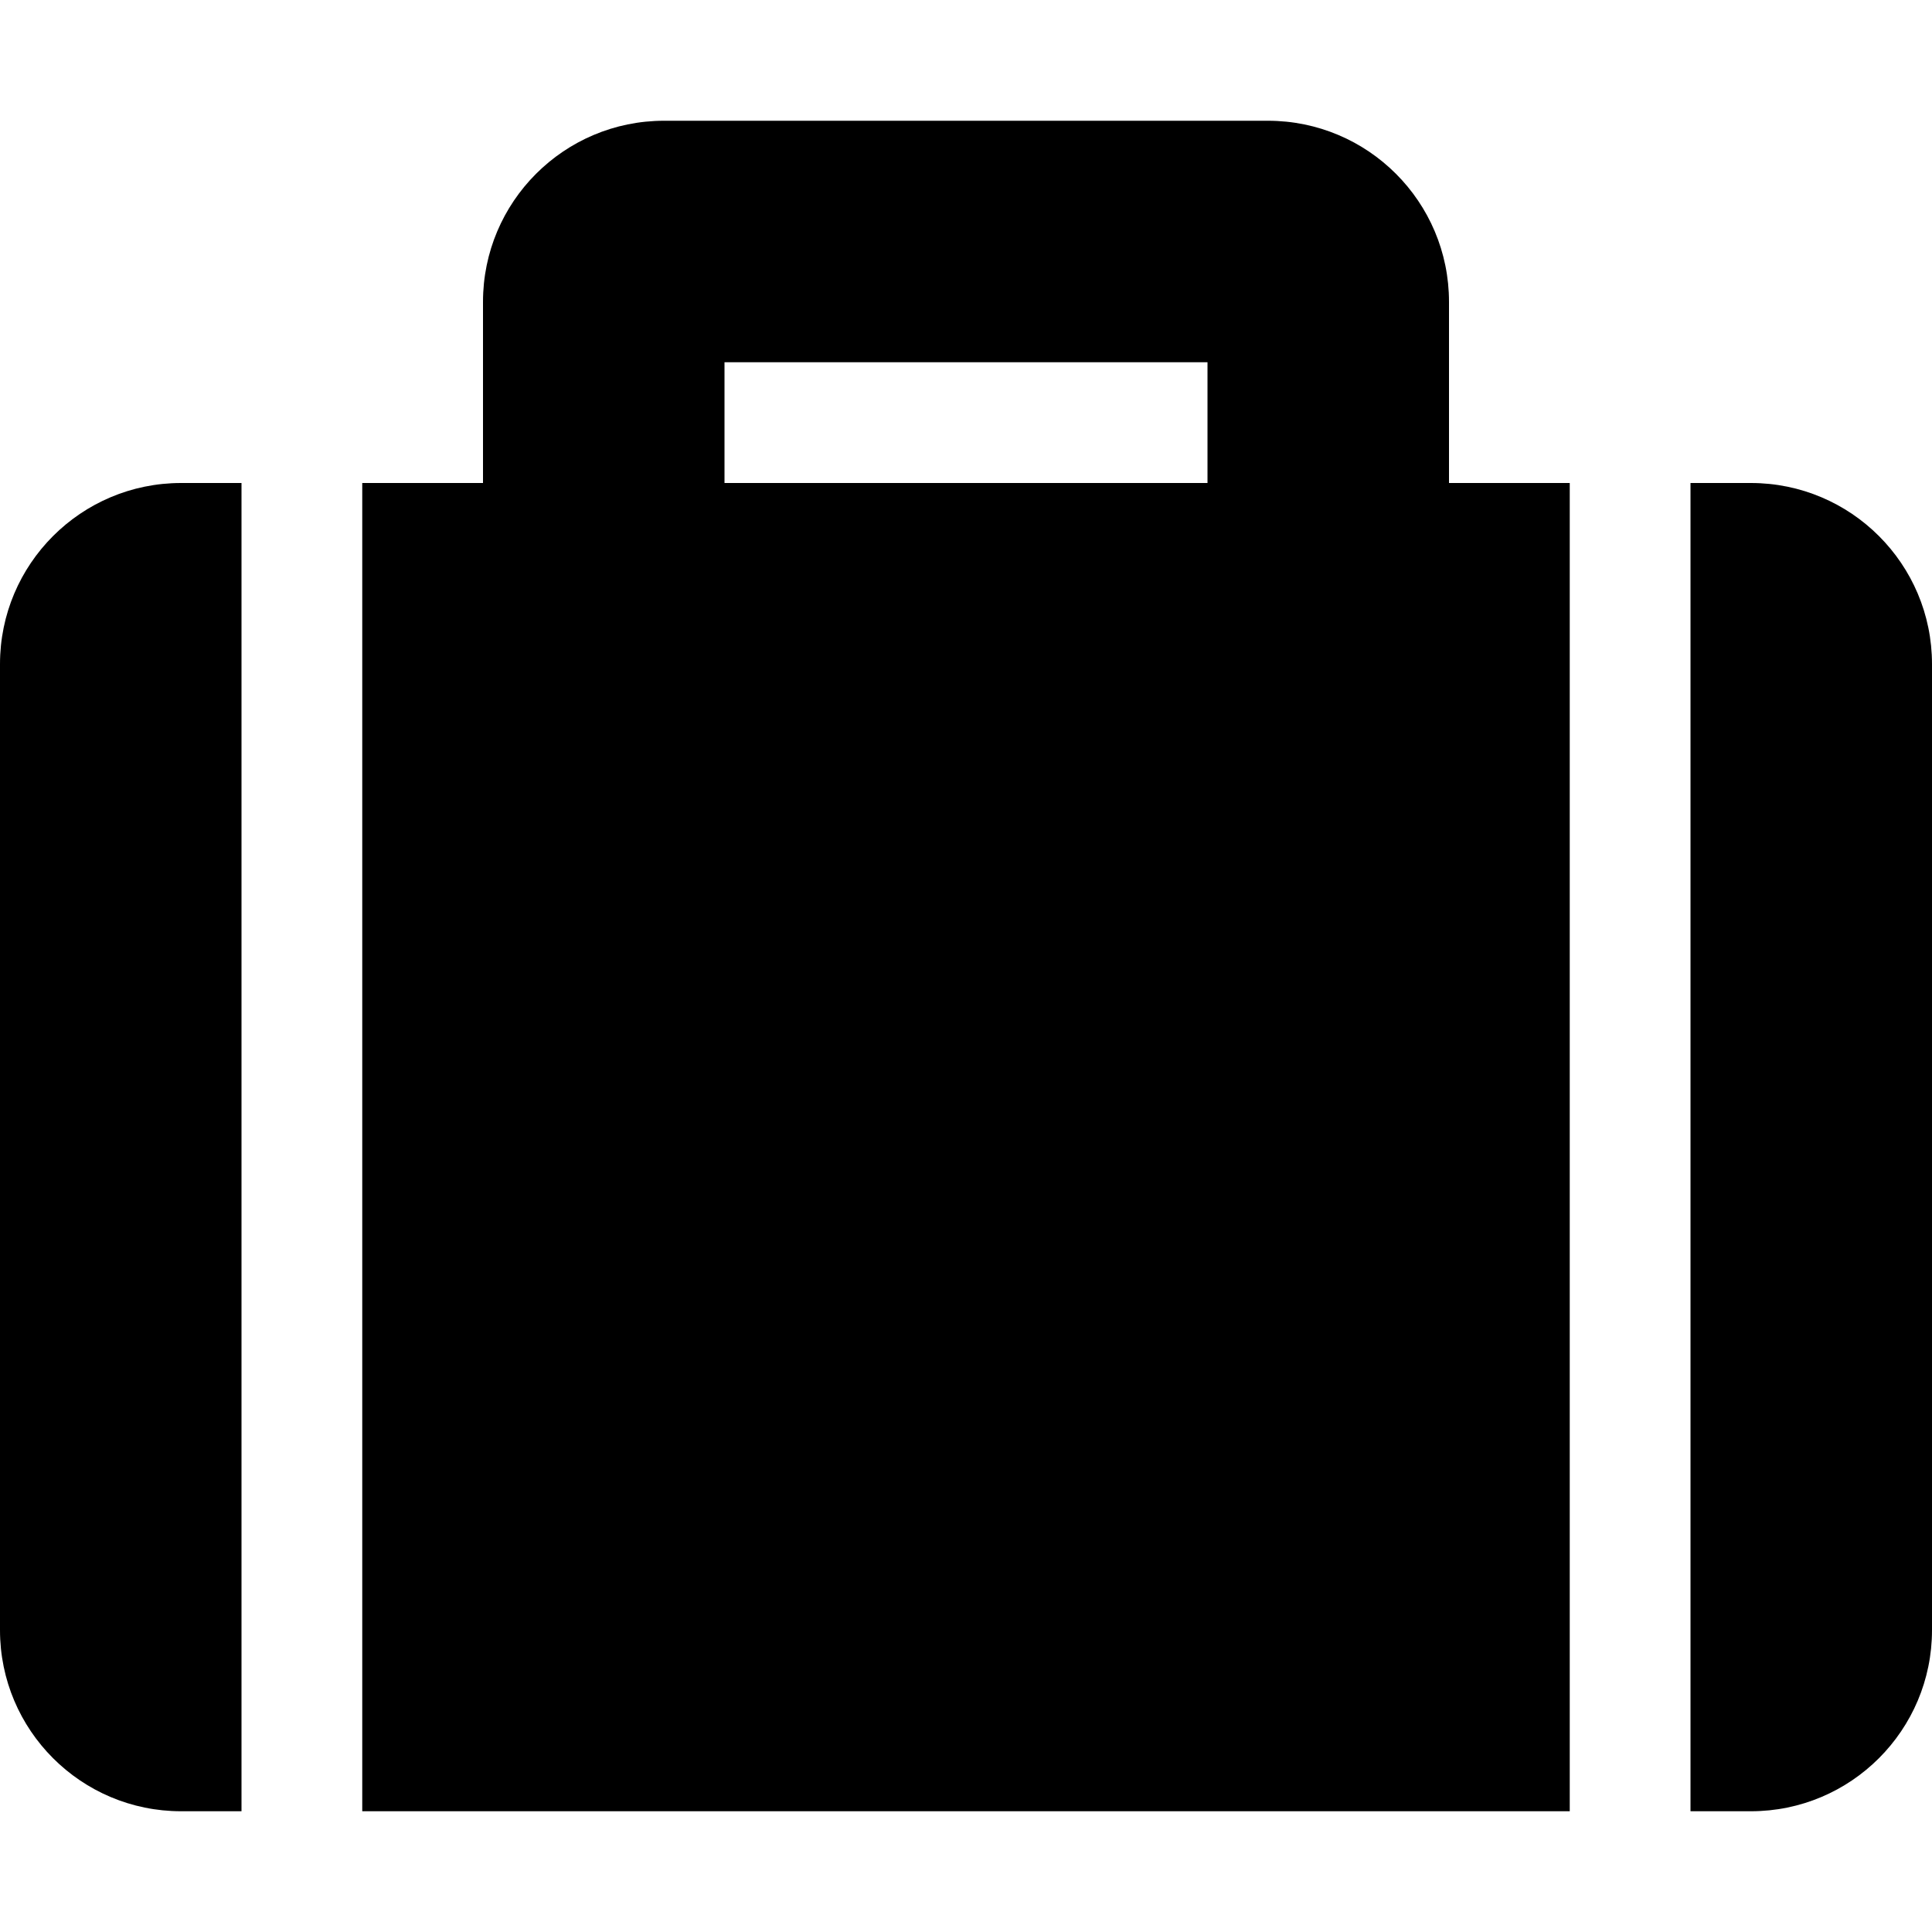 <svg xmlns="http://www.w3.org/2000/svg" viewBox="0 0 512 512">
            <g transform="scale(1,-1) translate(0 -448)">
              <path d=" M96 -32H416V320H384V368C384 394.51 362.51 416 336 416H176C149.49 416 128 394.51 128 368V320H96V-32zM192 352H320V320H192V352zM512 272V16C512 -10.51 490.51 -32 464 -32H448V320H464C490.51 320 512 298.51 512 272zM64 -32H48C21.49 -32 0 -10.51 0 16V272C0 298.51 21.49 320 48 320H64V-32z"/>
            </g></svg>